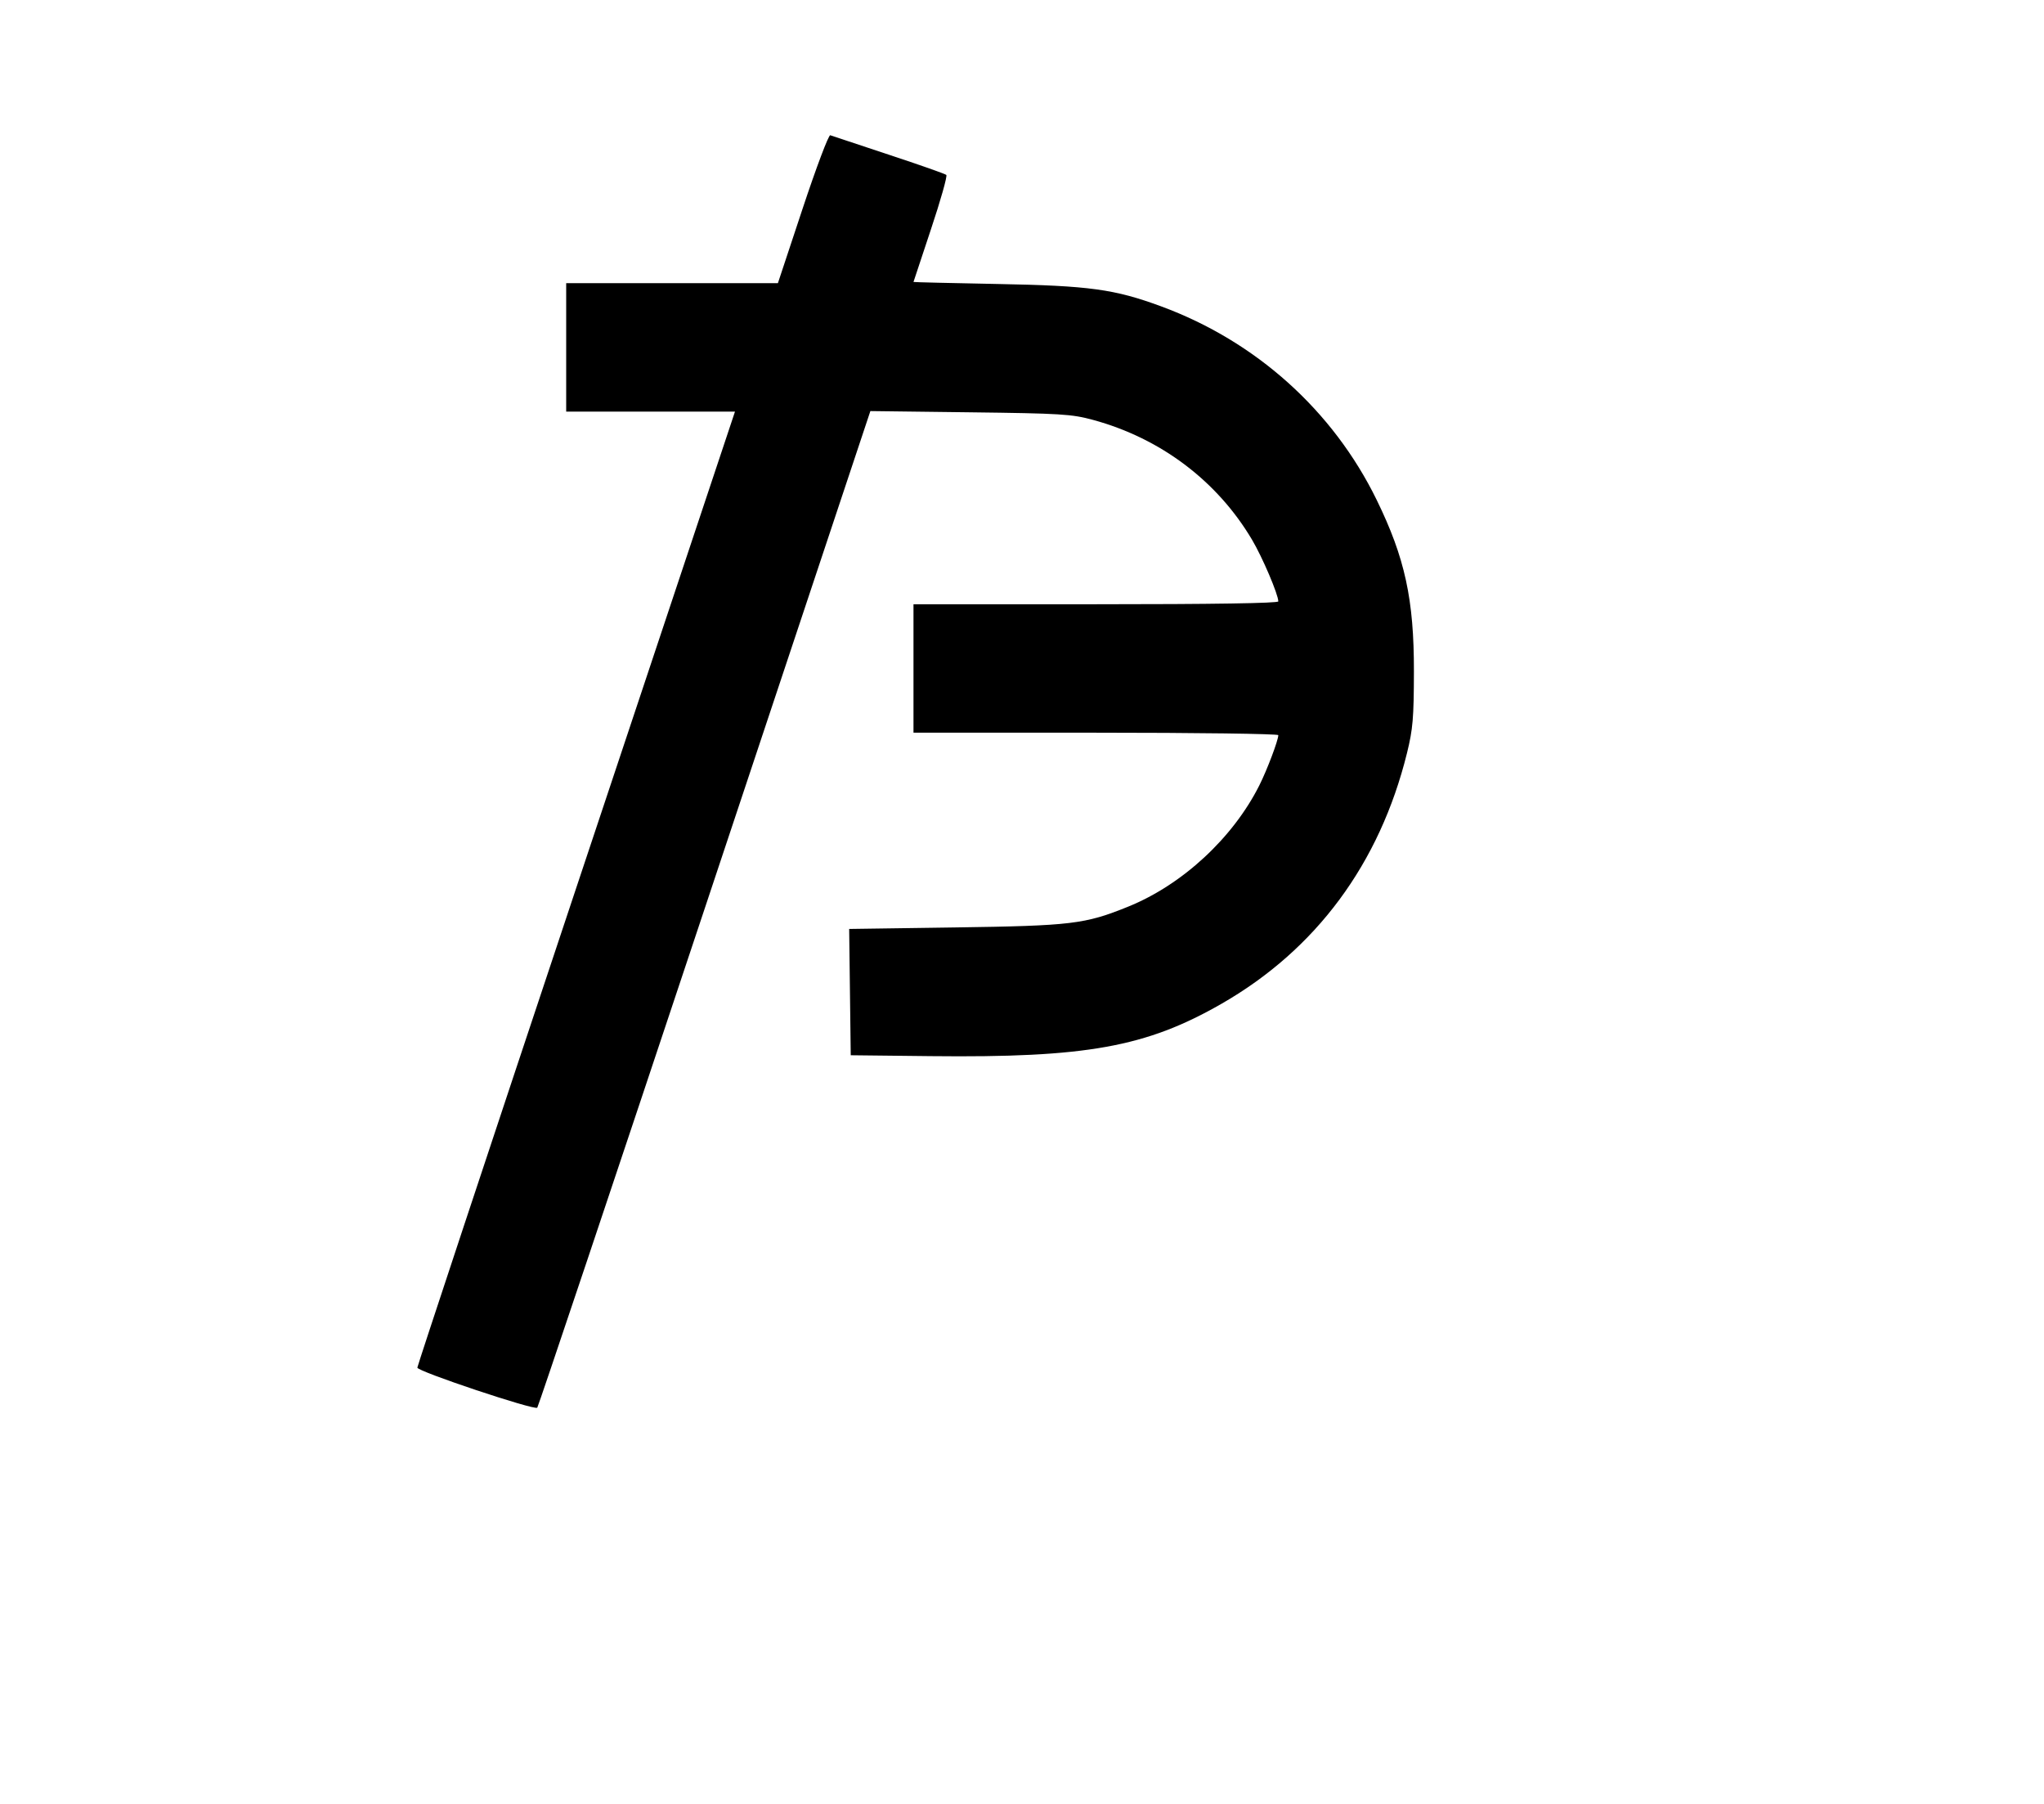 <svg width="136mm" height="120mm" version="1.1" viewBox="0 0 600 529.412" xmlns="http://www.w3.org/2000/svg"><path d="M235.597 61.239 L 228.348 83.100 197.274 83.100 L 166.200 83.100 166.200 101.947 L 166.200 120.795 190.974 120.795 L 215.748 120.795 169.128 260.648 C 143.487 337.567,122.508 400.894,122.508 401.374 C 122.508 402.480,156.946 413.981,157.710 413.131 C 158.021 412.784,180.149 346.833,206.883 266.572 L 255.490 120.643 284.735 121.004 C 311.413 121.333,314.582 121.528,320.834 123.226 C 340.666 128.613,357.285 141.131,367.519 158.392 C 370.588 163.568,375.235 174.474,375.235 176.500 C 375.235 177.036,355.982 177.337,321.691 177.337 L 268.147 177.337 268.147 196.184 L 268.147 215.032 321.691 215.032 C 351.140 215.032,375.235 215.357,375.235 215.754 C 375.235 217.247,371.948 225.951,369.677 230.472 C 361.915 245.923,347.079 259.644,331.170 266.083 C 318.460 271.228,314.574 271.695,280.339 272.186 L 249.267 272.631 249.497 291.164 L 249.728 309.697 273.287 309.957 C 318.838 310.459,336.397 307.297,358.530 294.609 C 386.333 278.671,404.984 253.478,413.005 221.029 C 414.743 213.998,415.020 210.732,415.044 197.041 C 415.080 175.955,412.415 163.689,404.108 146.703 C 391.276 120.467,368.673 100.169,340.875 89.920 C 327.146 84.858,319.792 83.852,292.777 83.345 C 279.231 83.090,268.147 82.823,268.147 82.750 C 268.147 82.677,270.458 75.708,273.283 67.263 C 276.108 58.818,278.132 51.649,277.781 51.334 C 277.430 51.018,269.818 48.341,260.865 45.386 C 251.913 42.431,244.196 39.870,243.717 39.696 C 243.238 39.521,239.584 49.216,235.597 61.239 " stroke="none" fill-rule="evenodd" fill="black"></path></svg>